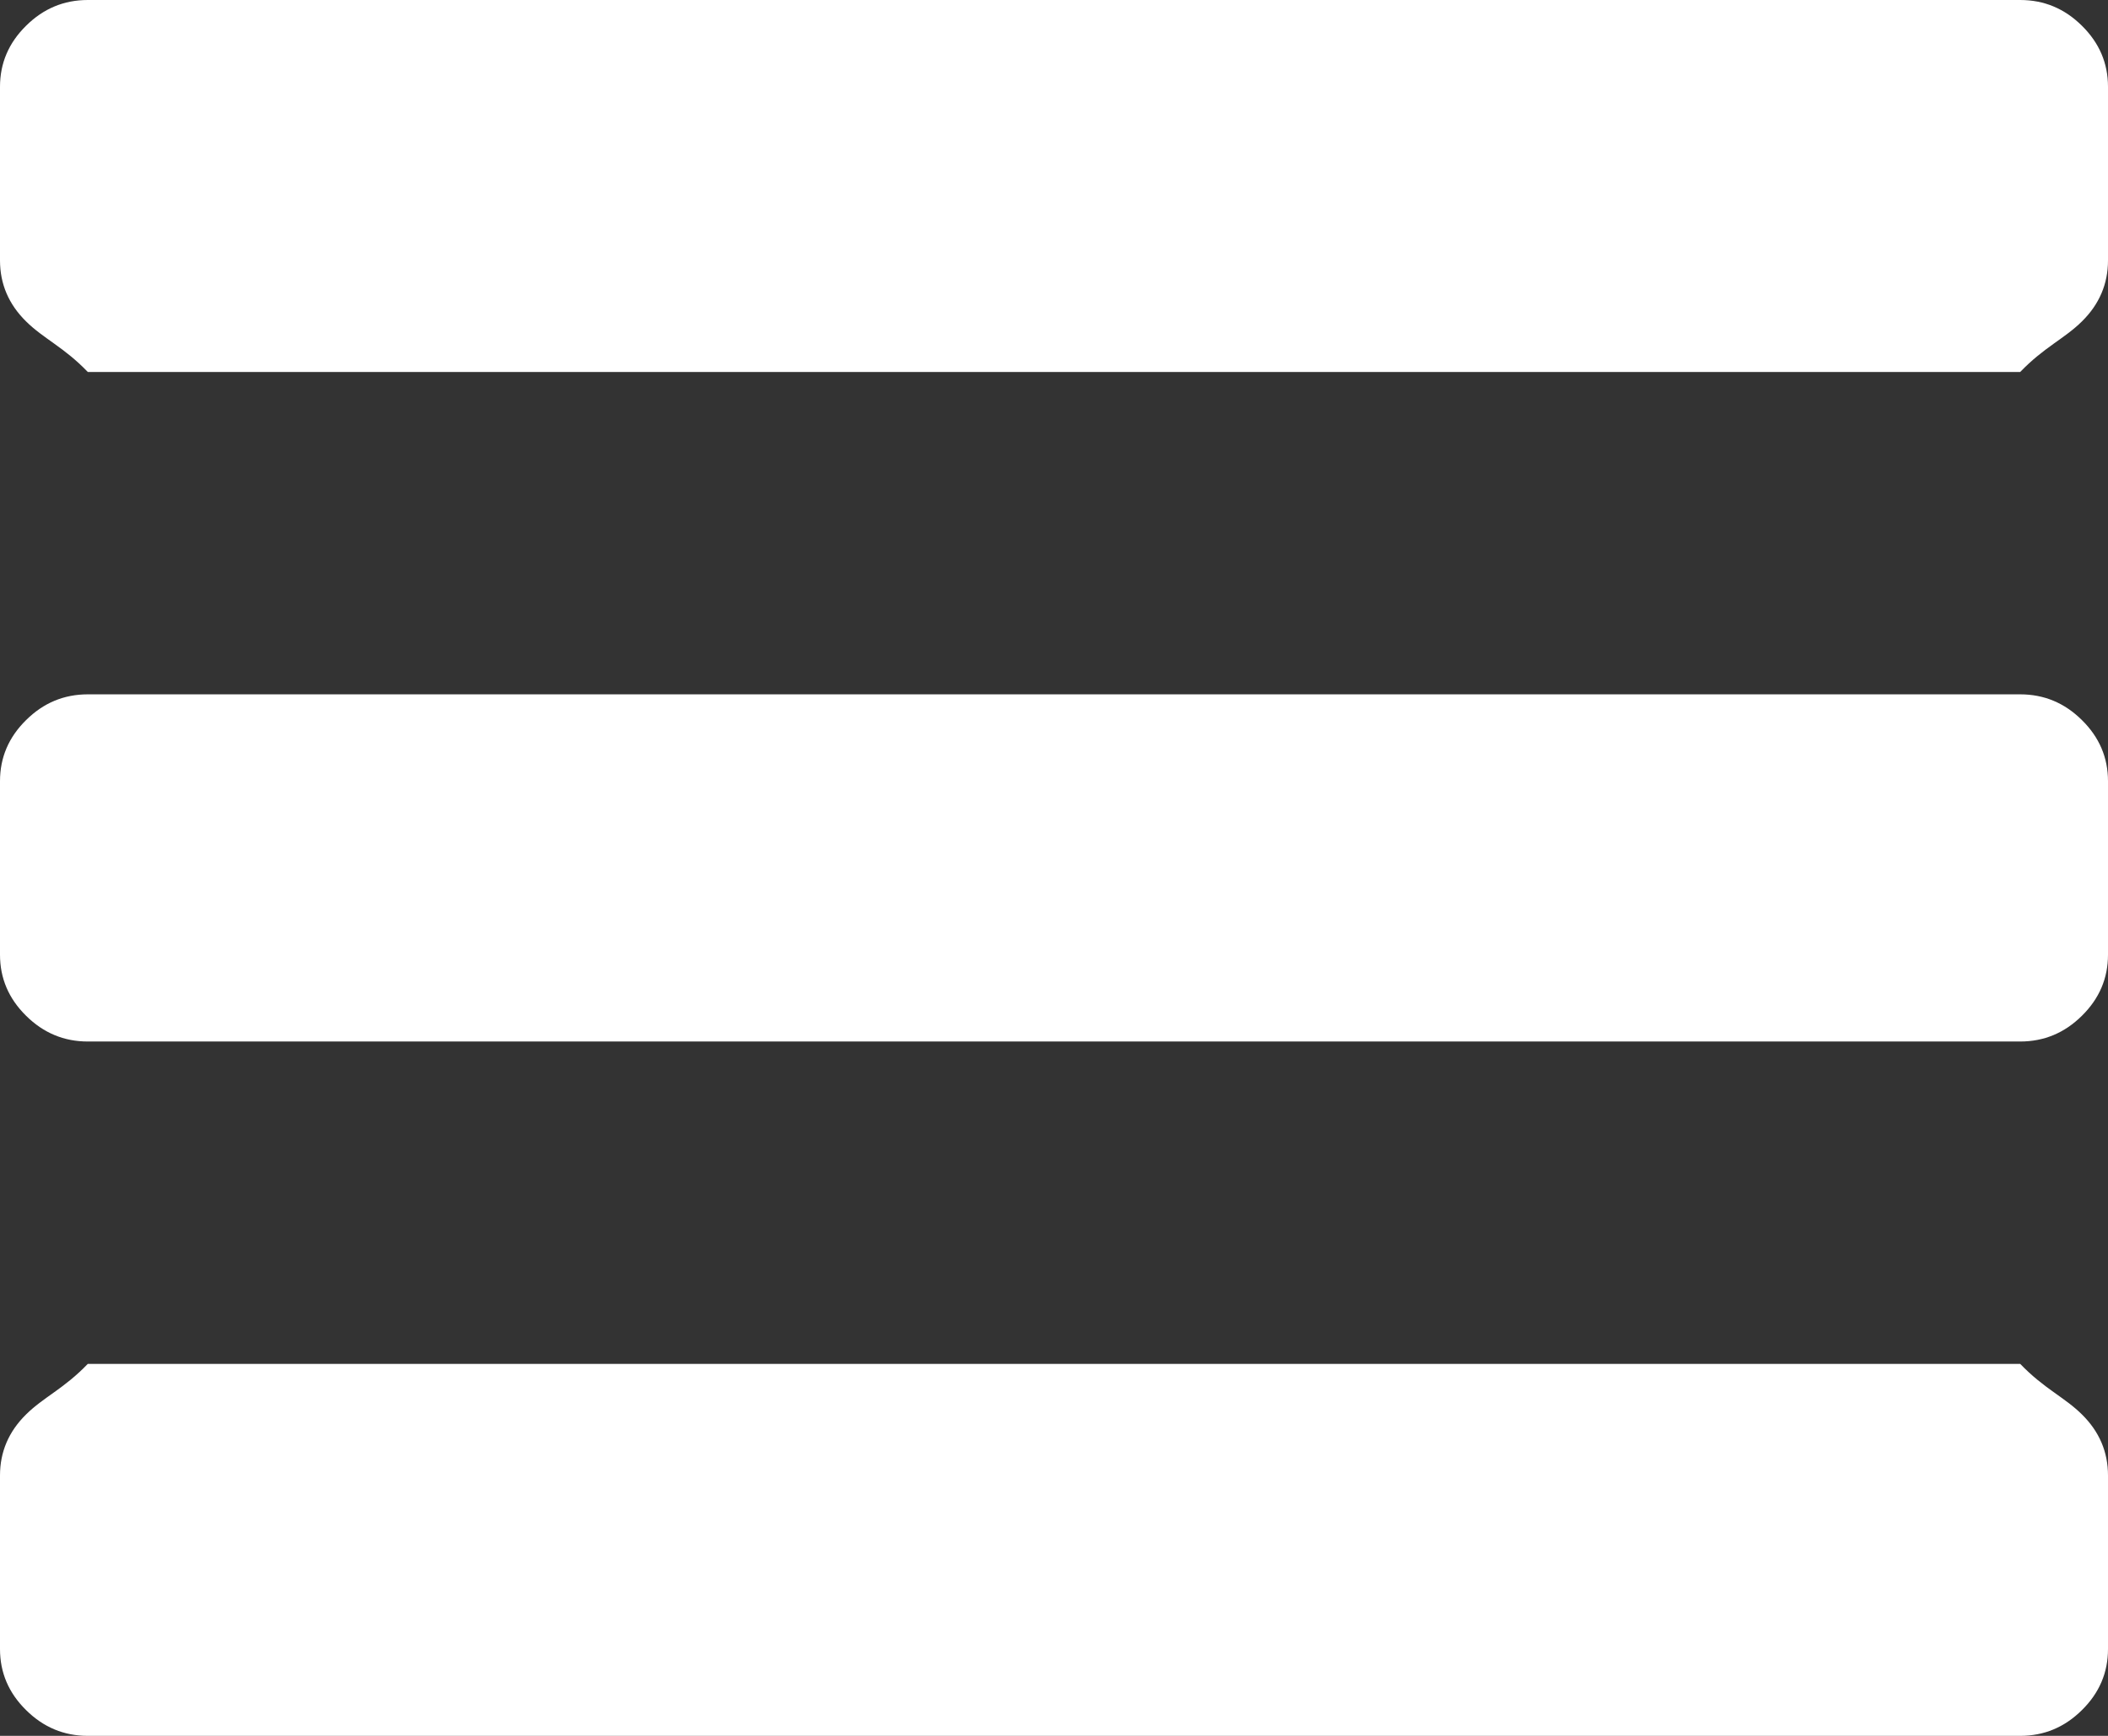 ﻿<?xml version="1.0" encoding="utf-8"?>
<svg version="1.1" xmlns:xlink="http://www.w3.org/1999/xlink" width="17px" height="14px" xmlns="http://www.w3.org/2000/svg">
  <rect width="100%" height="100%" fill="#333333" stroke="none"/>
  <g transform="matrix(1 0 0 1 -137 -223 )">
    <path d="M 16.79 11.408  C 16.93 11.546  17 11.71  17 11.9  L 17 13.3  C 17 13.49  16.93 13.654  16.79 13.792  C 16.65 13.931  16.484 14  16.292 14  L 0.708 14  C 0.516 14  0.35 13.931  0.21 13.792  C 0.07 13.654  0 13.49  0 13.3  L 0 11.9  C 0 11.71  0.07 11.546  0.21 11.408  C 0.35 11.269  0.516 11.2  0.708 11  L 16.292 11  C 16.484 11.2  16.65 11.269  16.79 11.408  Z M 16.79 5.808  C 16.93 5.946  17 6.11  17 6.3  L 17 7.7  C 17 7.89  16.93 8.054  16.79 8.192  C 16.65 8.331  16.484 8.4  16.292 8.4  L 0.708 8.4  C 0.516 8.4  0.35 8.331  0.21 8.192  C 0.07 8.054  0 7.89  0 7.7  L 0 6.3  C 0 6.11  0.07 5.946  0.21 5.808  C 0.35 5.669  0.516 5.6  0.708 5.6  L 16.292 5.6  C 16.484 5.6  16.65 5.669  16.79 5.808  Z M 16.79 0.208  C 16.93 0.346  17 0.51  17 0.7  L 17 2.1  C 17 2.29  16.93 2.454  16.79 2.592  C 16.65 2.731  16.484 2.8  16.292 3  L 0.708 3  C 0.516 2.8  0.35 2.731  0.21 2.592  C 0.07 2.454  0 2.29  0 2.1  L 0 0.7  C 0 0.51  0.07 0.346  0.21 0.208  C 0.35 0.069  0.516 0  0.708 0  L 16.292 0  C 16.484 0  16.65 0.069  16.79 0.208  Z " fill-rule="nonzero" fill="#ffffff" stroke="none" transform="matrix(1 0 0 1 137 223 )" />
  </g>
</svg>